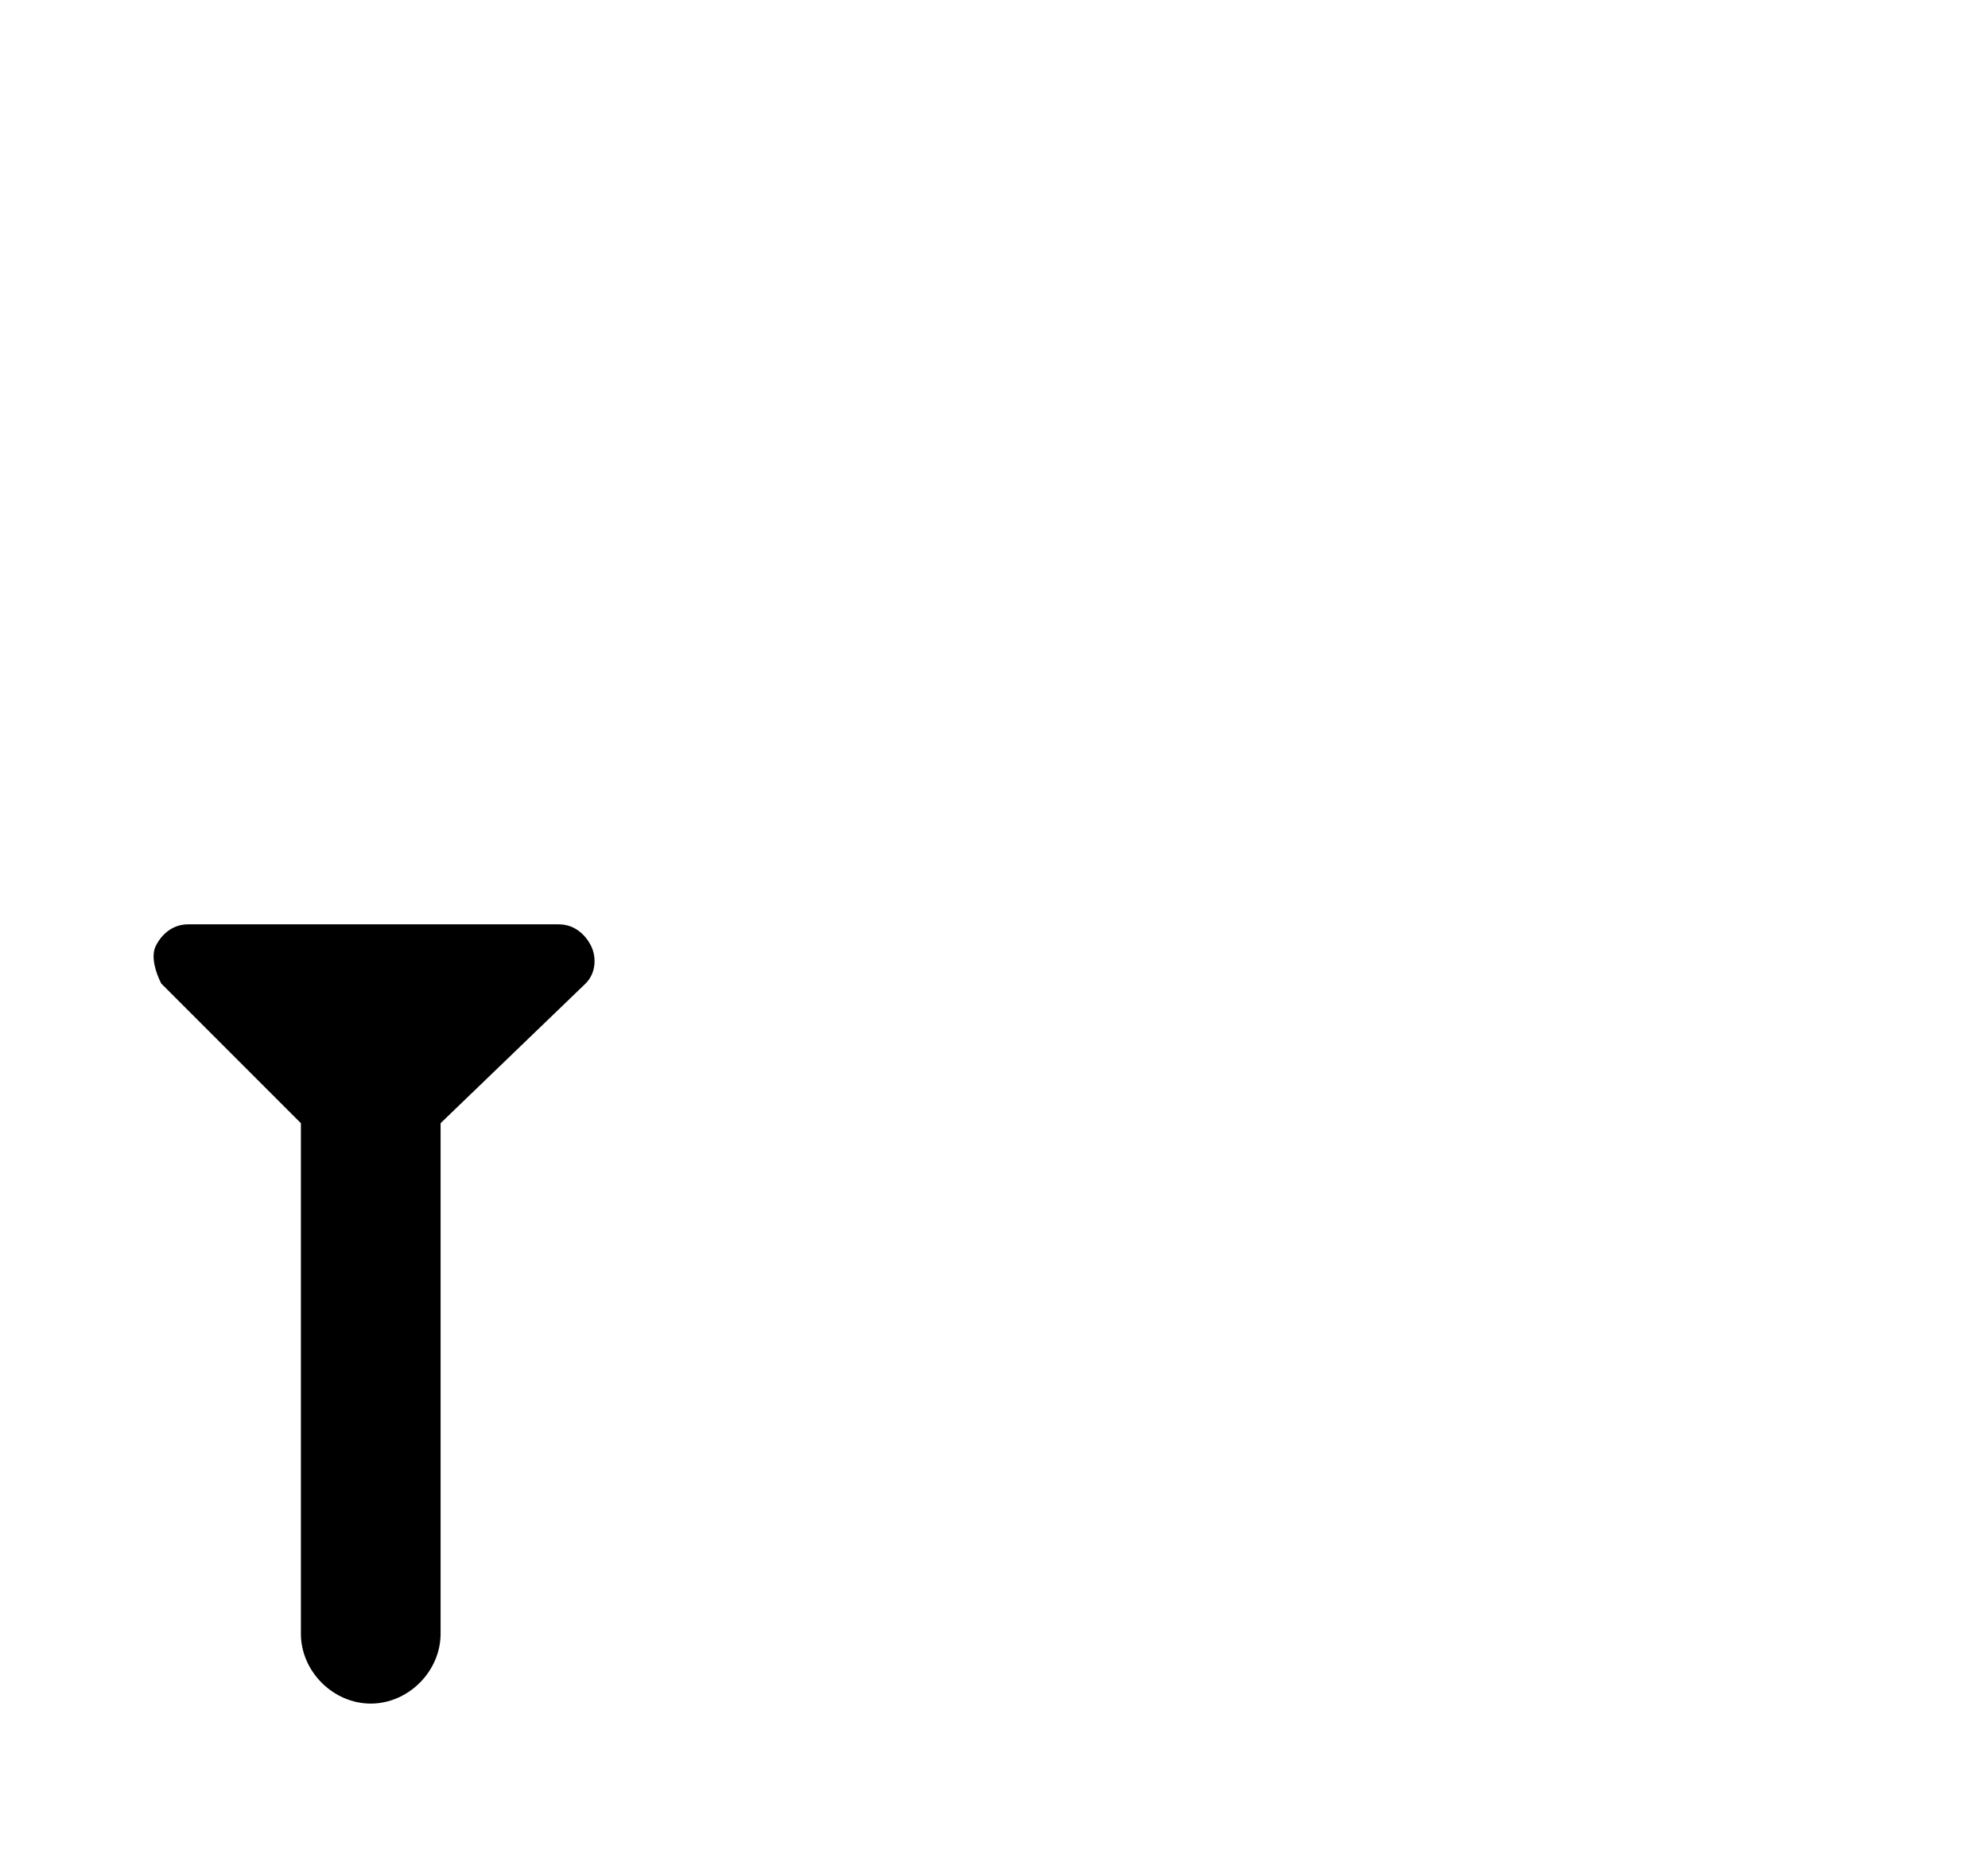 <?xml version="1.0" encoding="utf-8"?>
<!-- Generator: Adobe Illustrator 19.1.0, SVG Export Plug-In . SVG Version: 6.00 Build 0)  -->
<svg version="1.1" id="Capa_1" xmlns="http://www.w3.org/2000/svg" xmlns:xlink="http://www.w3.org/1999/xlink" x="0px" y="0px"
	 viewBox="-621 433.5 37 34.5" style="enable-background:new -621 433.5 37 34.5;" xml:space="preserve">
<style type="text/css">
	.st0{fill:#000000;}
</style>
<g id="Capa_2">
</g>
<g id="Capa_1_1_">
	<g>
		<path class="st0" d="M-610.1,451.8c0.2-0.2,0.2-0.5,0.1-0.7c-0.1-0.2-0.3-0.4-0.6-0.4h-6.9c-0.3,0-0.5,0.2-0.6,0.4
			c-0.1,0.2,0,0.5,0.1,0.7l2.6,2.6v9.5c0,0.7,0.6,1.3,1.3,1.3c0.7,0,1.3-0.6,1.3-1.3v-9.5L-610.1,451.8z"/>
	</g>
</g>
</svg>
